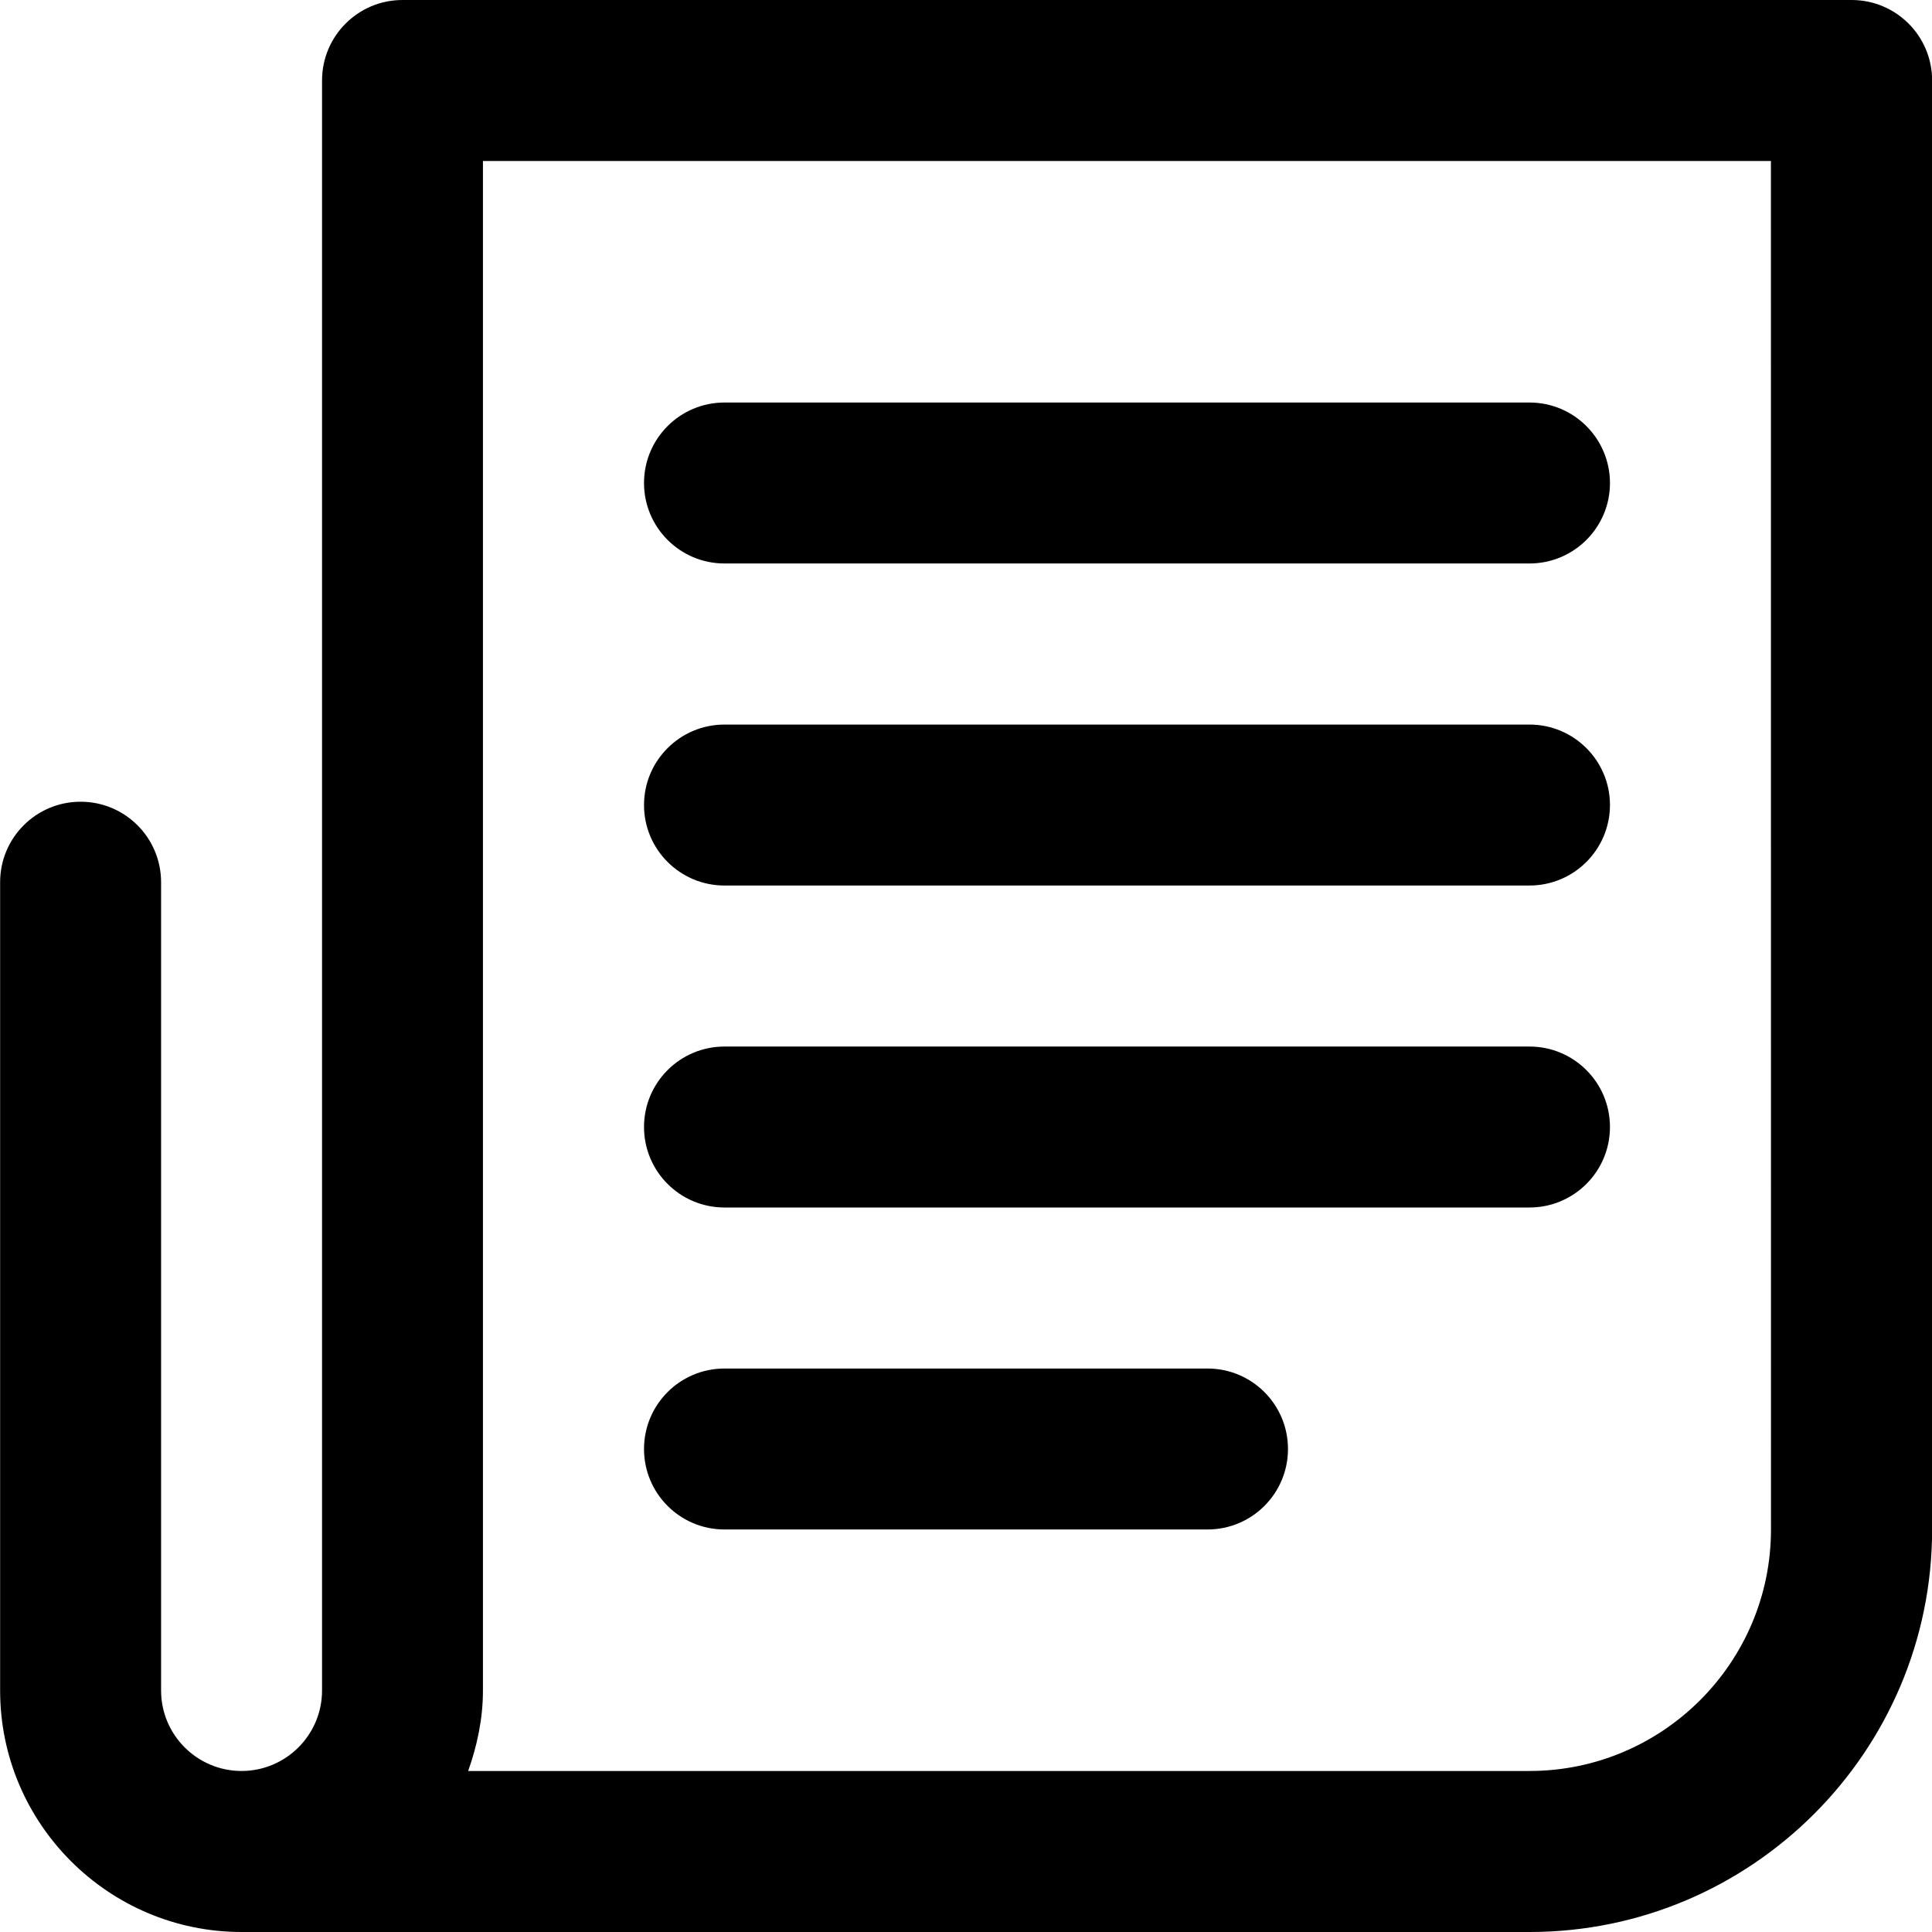 <!-- Generated by IcoMoon.io -->
<svg version="1.1" xmlns="http://www.w3.org/2000/svg" width="32" height="32" viewBox="0 0 32 32">
<title>newspaper-alt</title>
<path d="M12 20h13.333c0.736 0 1.333-0.596 1.333-1.333s-0.597-1.333-1.333-1.333h-13.333c-0.736 0-1.333 0.596-1.333 1.333s0.597 1.333 1.333 1.333zM12 9.333h13.333c0.736 0 1.333-0.596 1.333-1.333s-0.597-1.333-1.333-1.333h-13.333c-0.736 0-1.333 0.596-1.333 1.333s0.597 1.333 1.333 1.333zM12 14.667h13.333c0.736 0 1.333-0.596 1.333-1.333s-0.597-1.333-1.333-1.333h-13.333c-0.736 0-1.333 0.596-1.333 1.333s0.597 1.333 1.333 1.333zM12 25.333h8c0.736 0 1.333-0.596 1.333-1.333s-0.597-1.333-1.333-1.333h-8c-0.736 0-1.333 0.596-1.333 1.333s0.597 1.333 1.333 1.333zM30.667 0h-24c-0.736 0-1.333 0.596-1.333 1.333v26.667c0 0.736-0.599 1.333-1.333 1.333s-1.333-0.597-1.333-1.333v-13.388c0-0.737-0.597-1.333-1.333-1.333s-1.333 0.596-1.333 1.333v13.388c0 2.205 1.795 4 4 4h21.333c3.676 0 6.667-2.991 6.667-6.667v-24c0-0.737-0.597-1.333-1.333-1.333zM29.333 25.333c0 2.205-1.795 4-4 4h-17.579c0.149-0.419 0.245-0.864 0.245-1.333v-25.333h21.333z"></path>
</svg>
